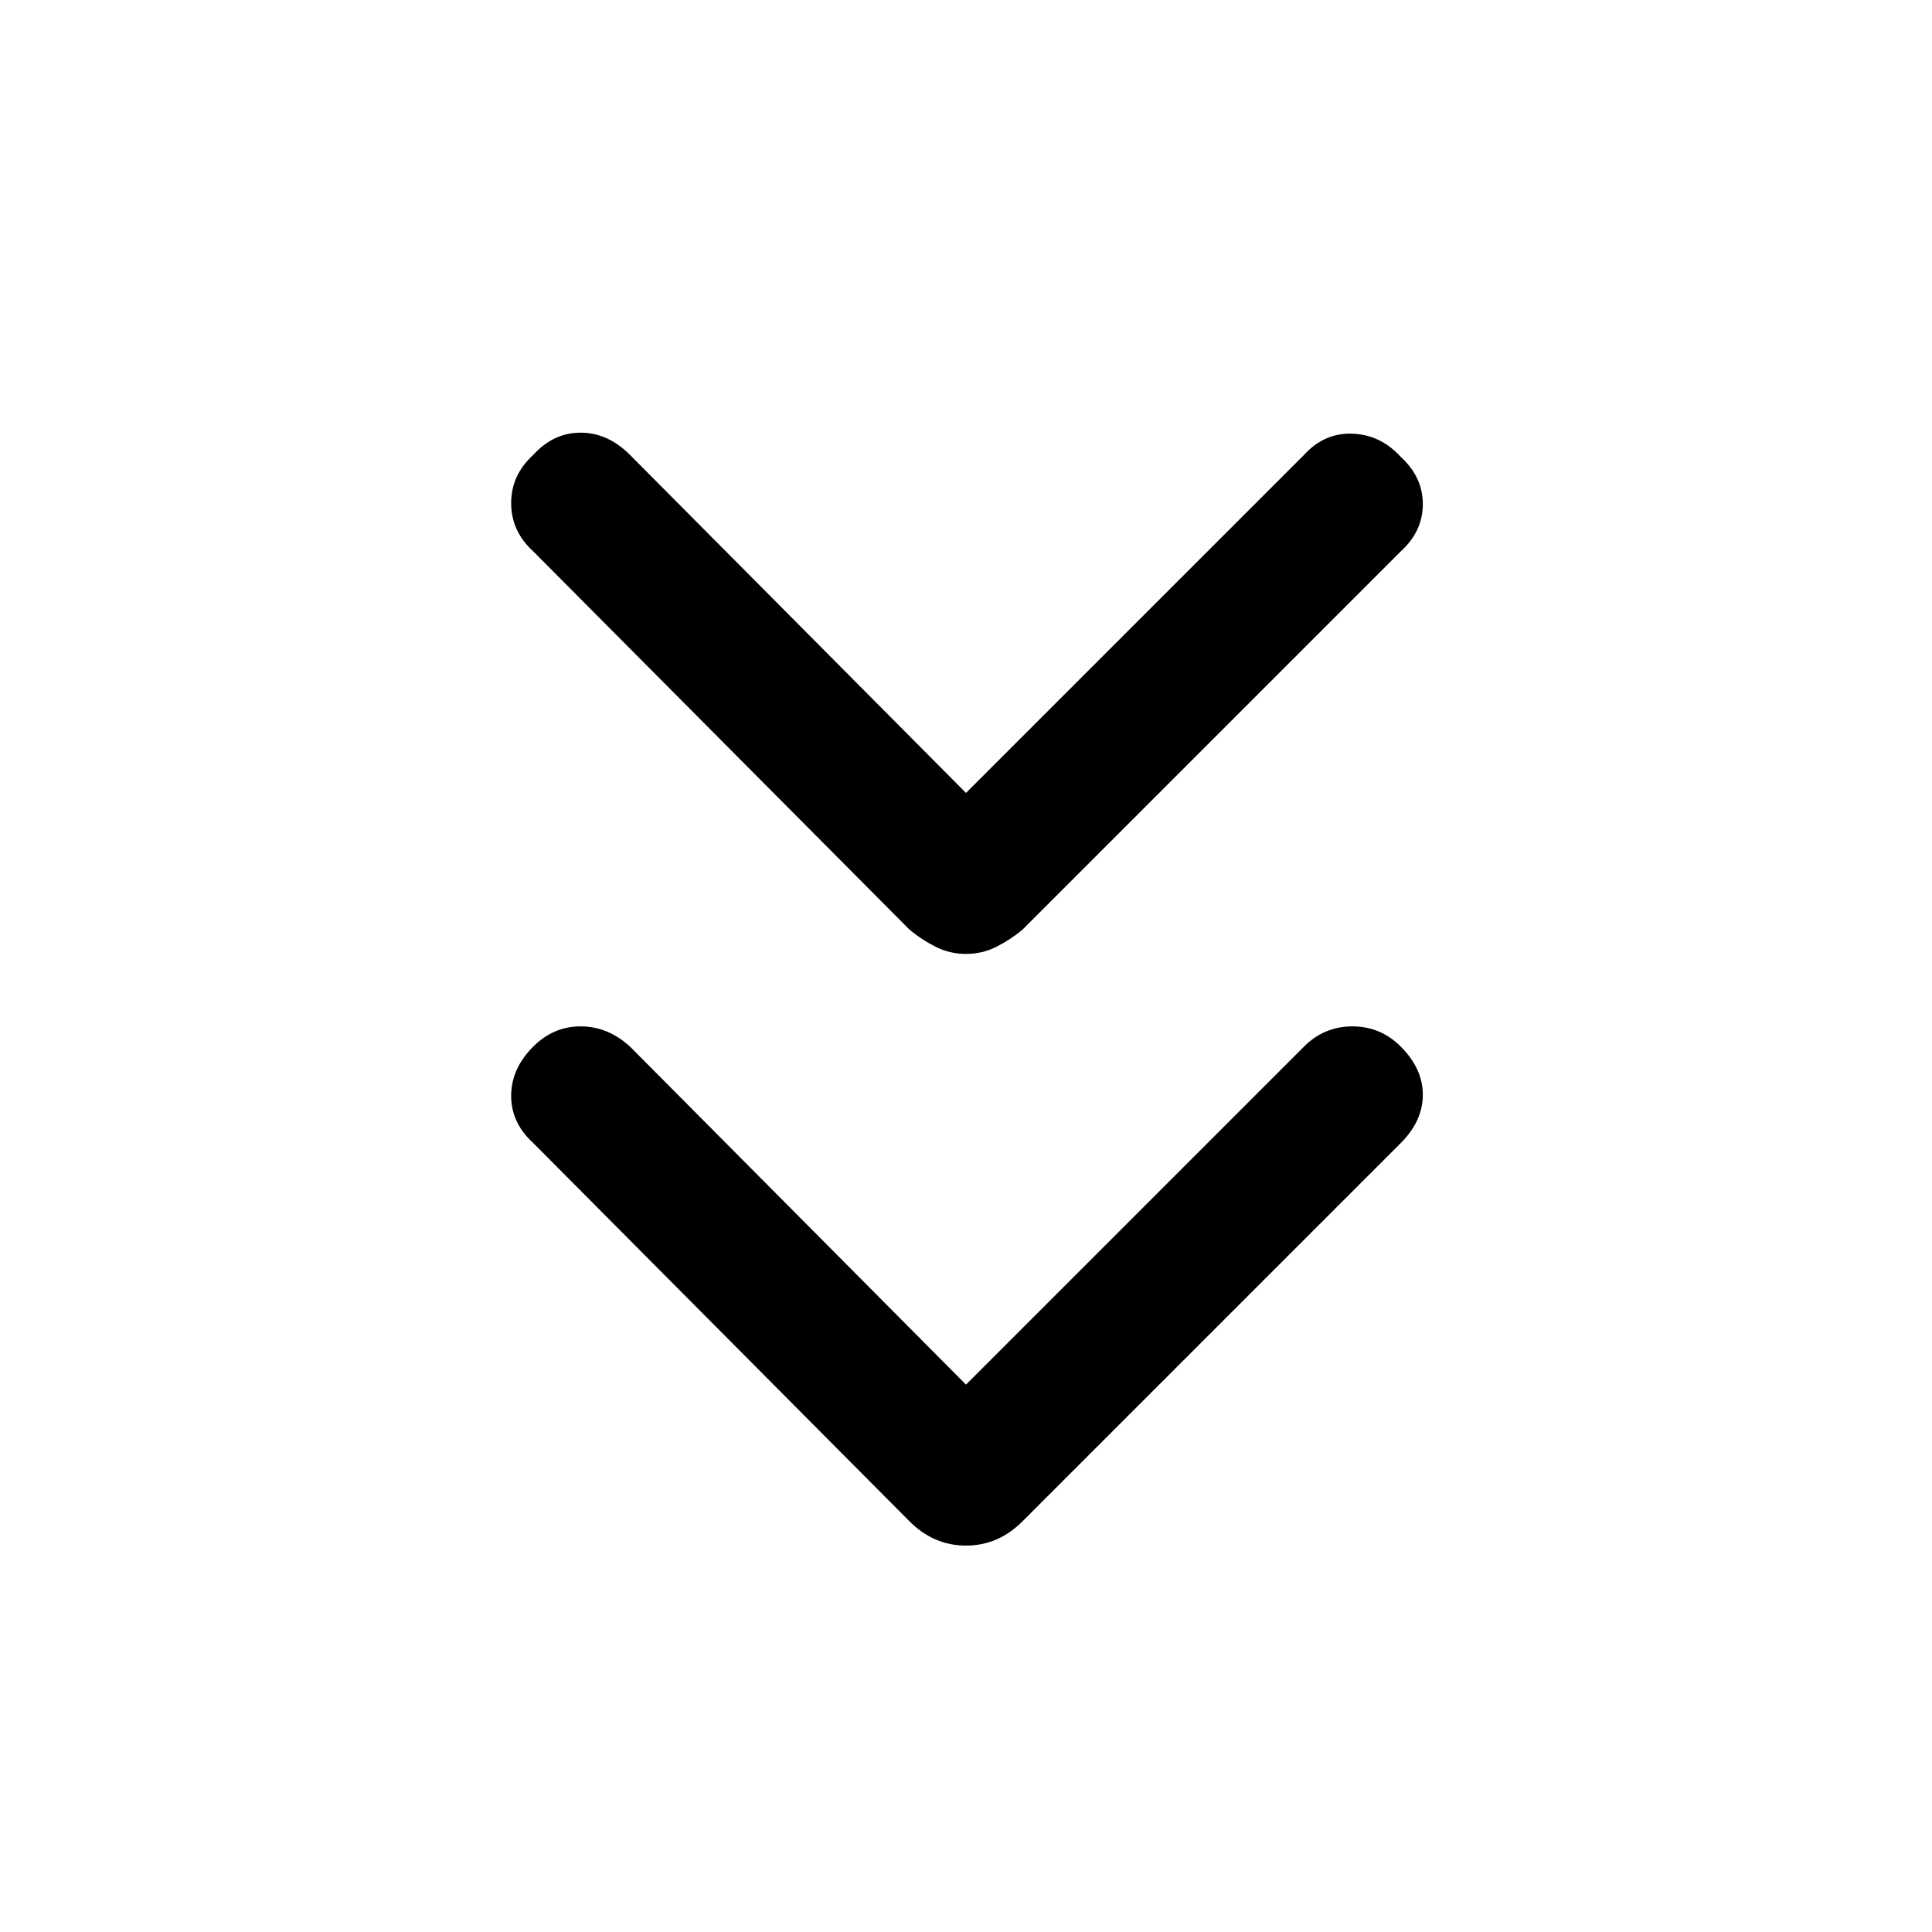 <svg xmlns="http://www.w3.org/2000/svg" height="40" width="40"><path d="M20 19.75q-.333 0-.625-.146t-.542-.354l-7.791-7.833q-.459-.417-.459-1 0-.584.459-1 .416-.459.979-.459.562 0 1.021.459l6.958 7 7-7q.417-.459 1-.438.583.021 1 .479.458.417.458.98 0 .562-.458.979l-7.833 7.833q-.25.208-.542.354-.292.146-.625.146ZM20 32q-.333 0-.625-.125t-.542-.375l-7.791-7.833q-.459-.417-.459-.979 0-.563.459-1.021.416-.417.979-.417.562 0 1.021.417l6.958 7 7-7q.417-.417 1-.417t1 .417q.458.458.458 1 0 .541-.458 1L21.167 31.5q-.25.25-.542.375Q20.333 32 20 32Z"/></svg>